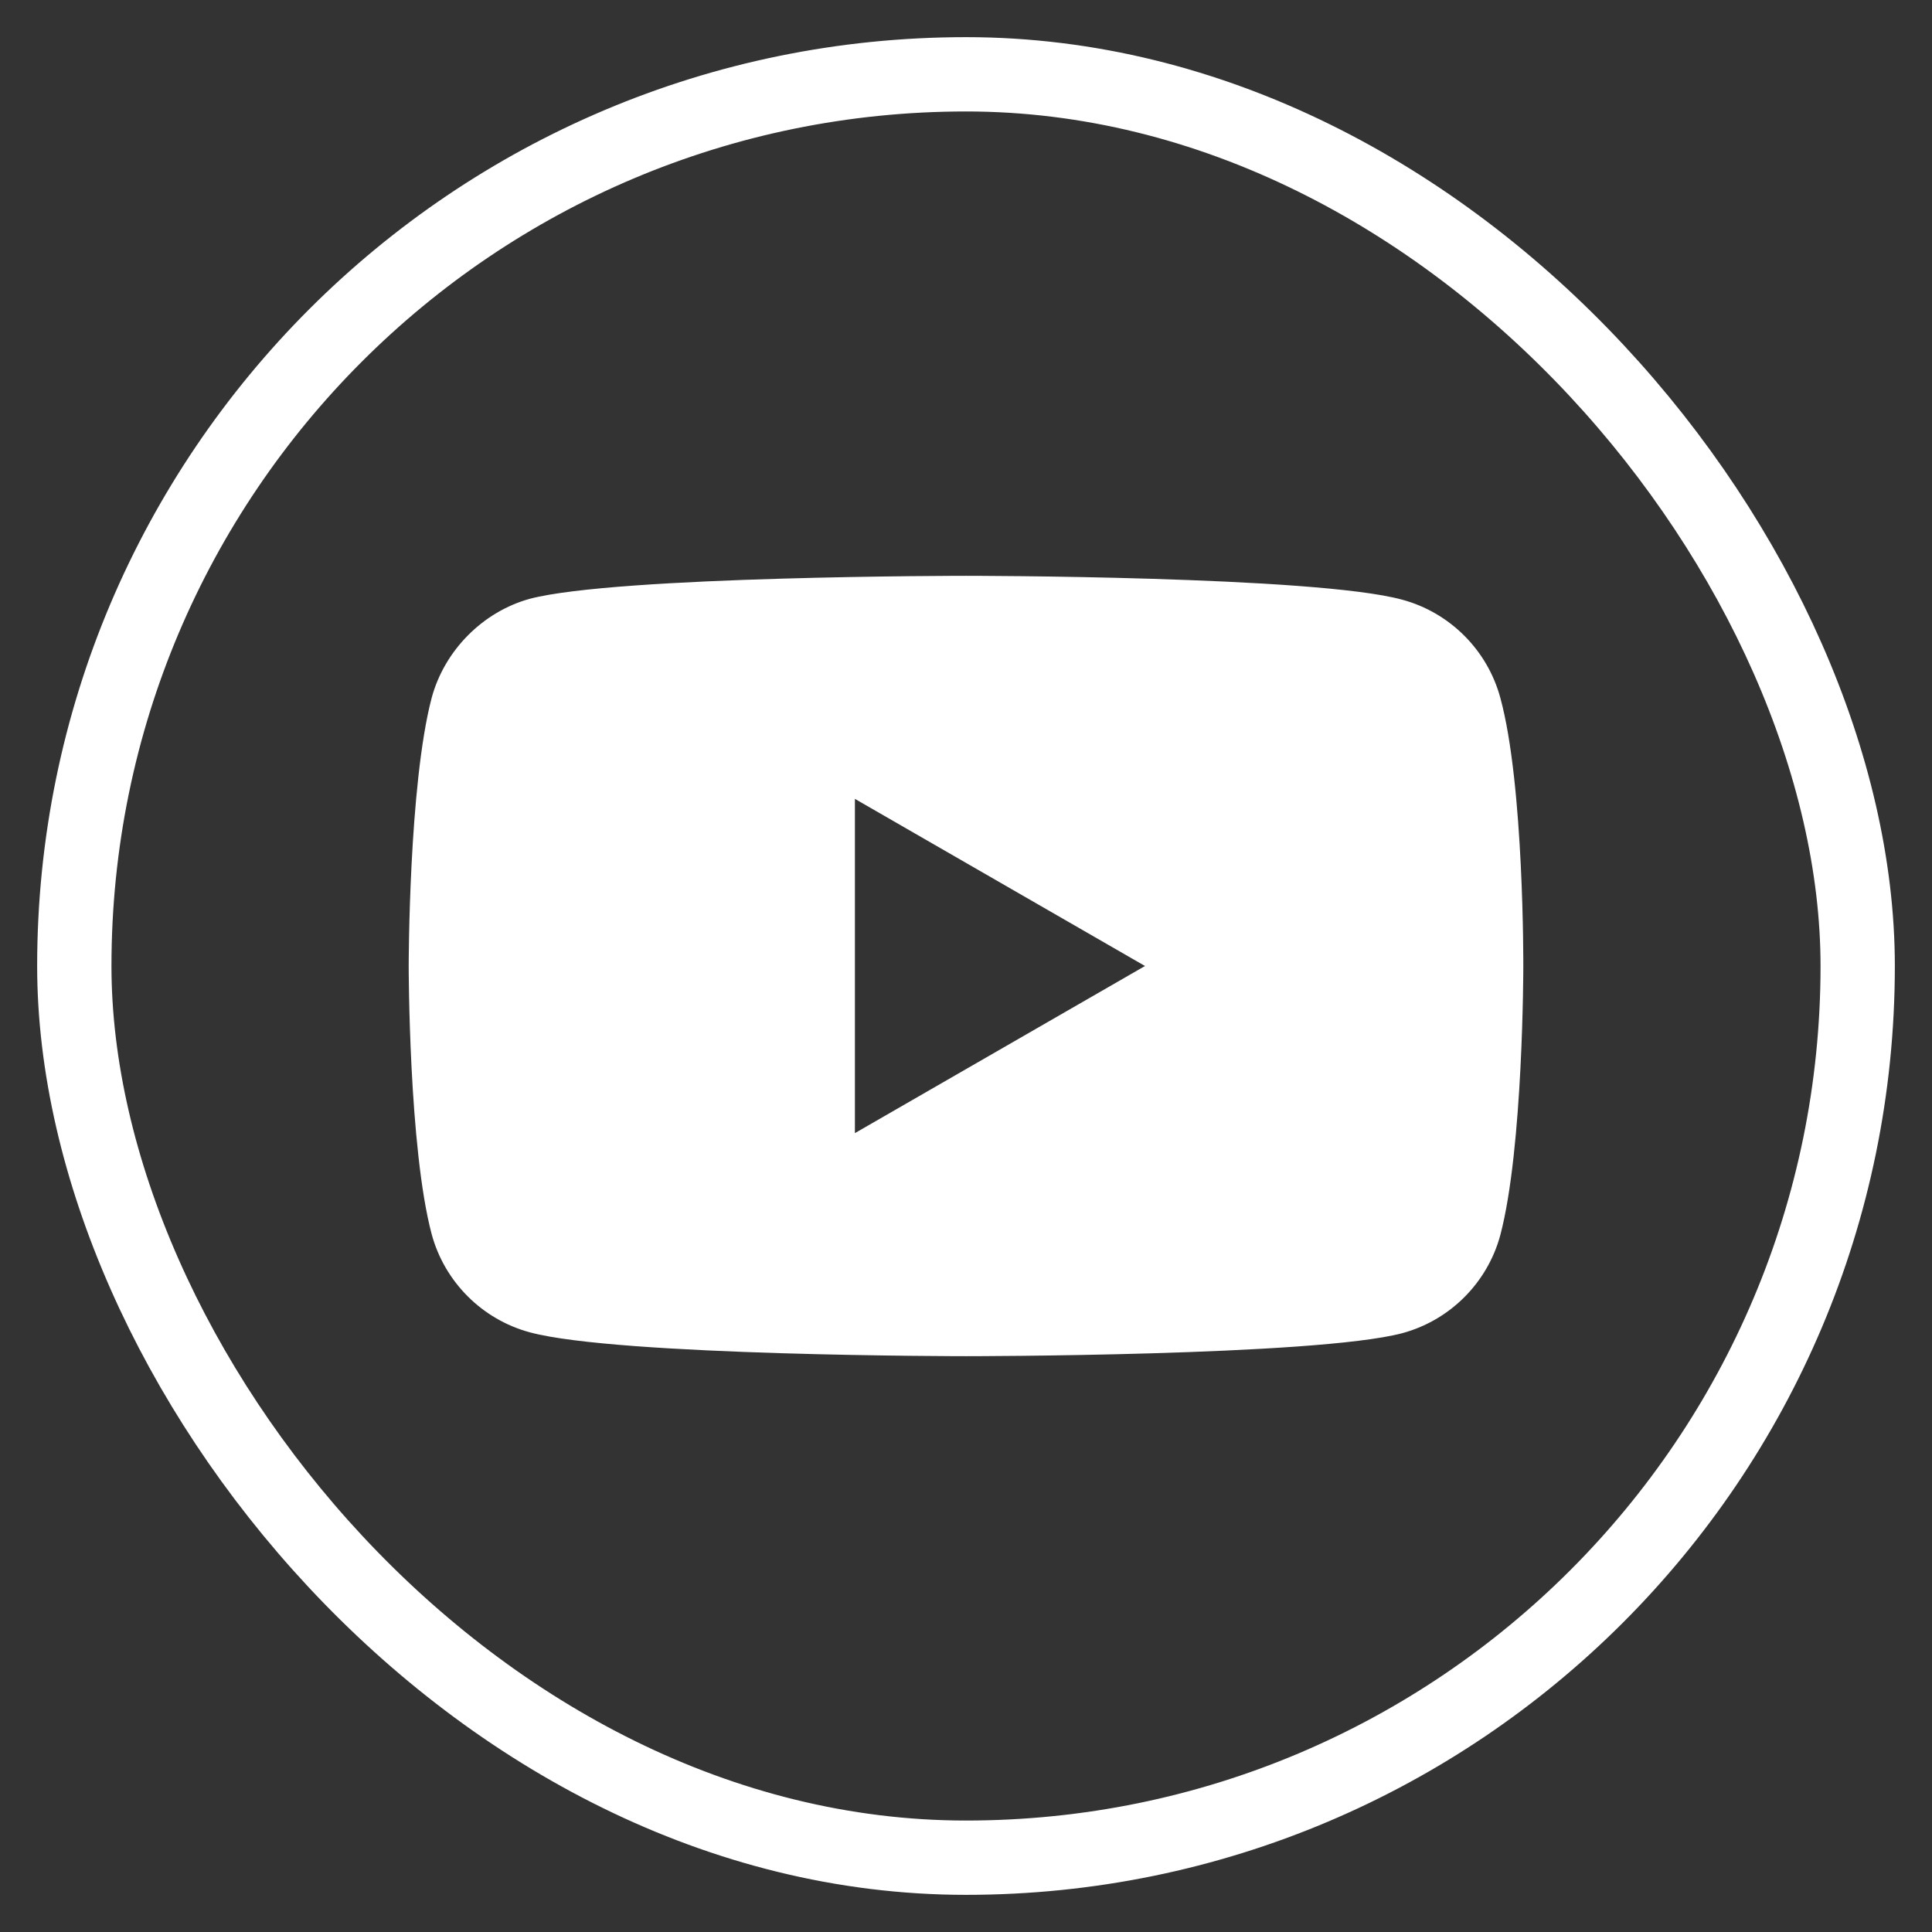 <svg width="26" height="26" viewBox="0 0 26 26" fill="none" xmlns="http://www.w3.org/2000/svg">
<rect x="0" y="0" width="26" height="26" fill="#333333" stroke="none"/>
<rect x="1" y="1" width="24" height="24" rx="12" stroke="white"/>
<path fill-rule="evenodd" clip-rule="evenodd" d="M18.869 8.07C19.512 8.243 20.018 8.75 20.191 9.392C20.512 10.566 20.5 13.012 20.5 13.012C20.5 13.012 20.5 15.446 20.191 16.62C20.018 17.263 19.512 17.769 18.869 17.942C17.695 18.251 13 18.251 13 18.251C13 18.251 8.317 18.251 7.131 17.93C6.488 17.757 5.982 17.25 5.809 16.608C5.5 15.446 5.5 13 5.5 13C5.5 13 5.5 10.566 5.809 9.392C5.982 8.75 6.501 8.231 7.131 8.058C8.305 7.749 13 7.749 13 7.749C13 7.749 17.695 7.749 18.869 8.07ZM15.409 13L11.505 15.249V10.751L15.409 13Z" fill="white"/>
</svg>
